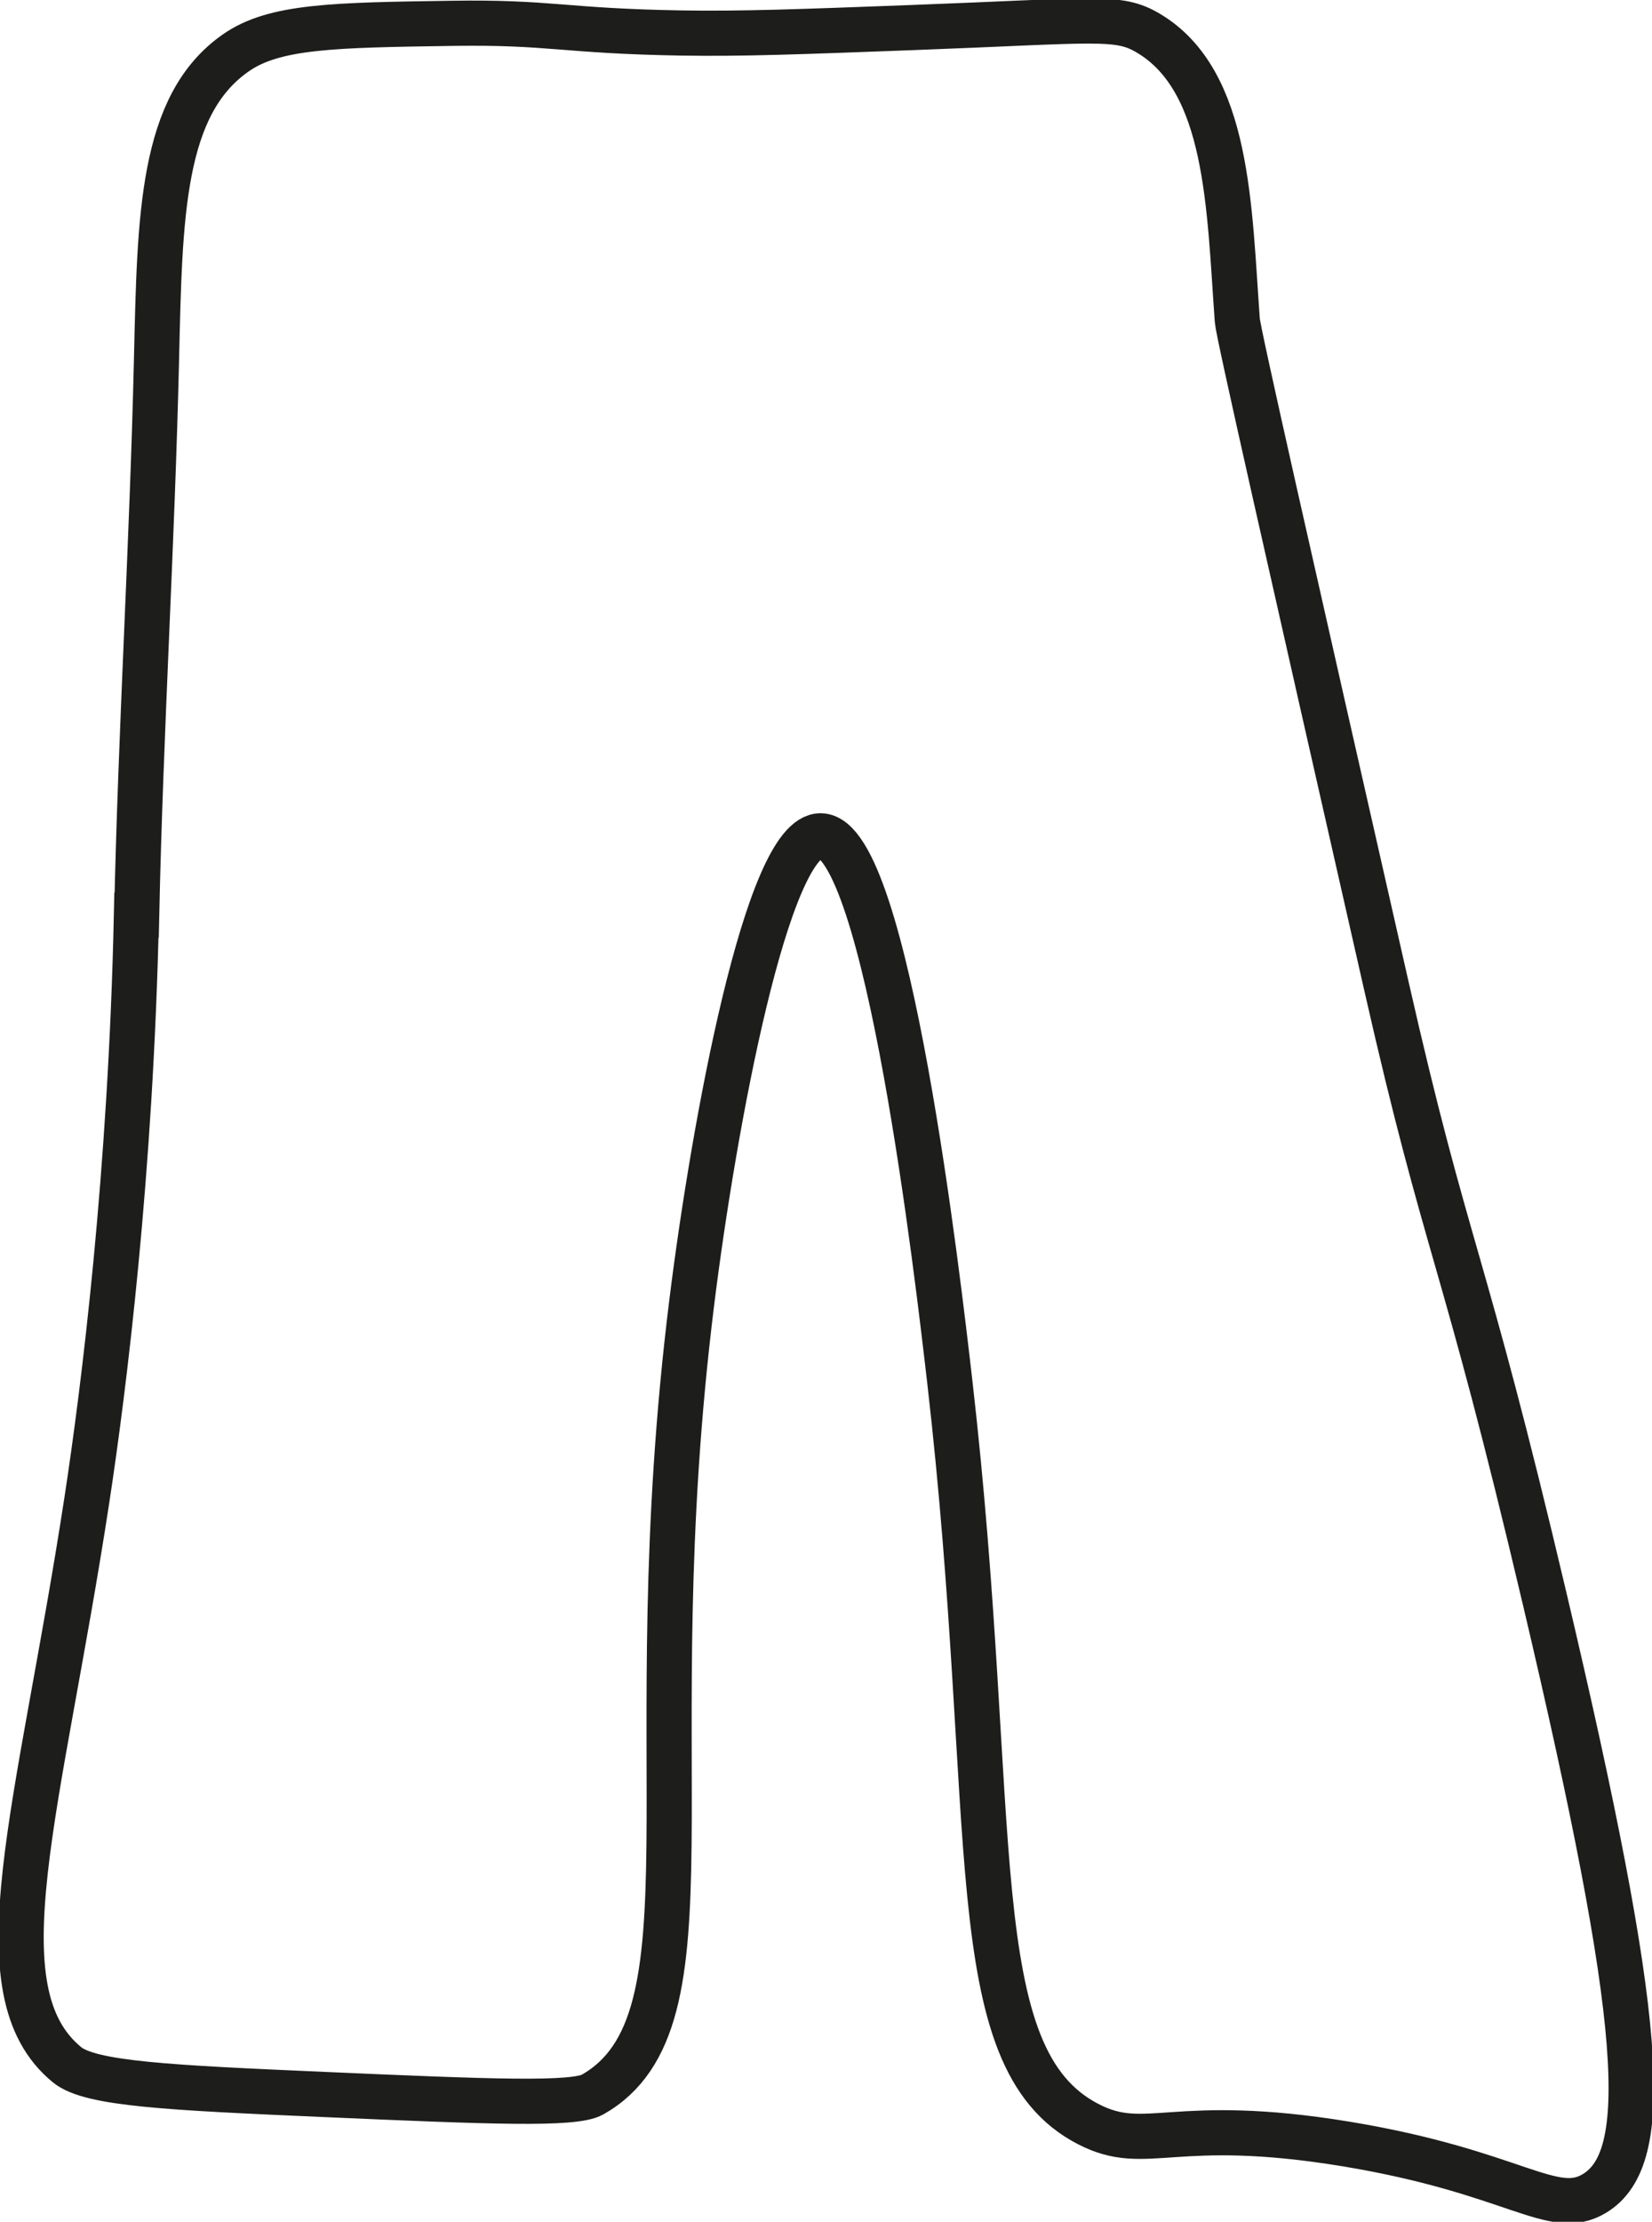 <svg width="183" height="246" viewBox="0 0 183 246" fill="none" xmlns="http://www.w3.org/2000/svg">
<g clip-path="url(#clip0_107_8)">
<path d="M15.113 101.328C14.497 129.919 11.51 153.736 9.624 166.073C4.359 200.446 -2.567 220.43 7.43 228.618C10.016 230.735 18.707 231.154 35.995 231.91C54.366 232.712 63.589 233.085 65.652 231.91C79.971 223.759 70.226 195.588 76.639 144.122C79.056 124.679 84.966 92.451 90.921 92.544C98.268 92.656 103.934 141.902 105.203 152.897C110.86 202.069 106.24 227.844 120.578 235.201C127.056 238.521 129.838 234.213 149.142 237.393C167.821 240.479 172.003 245.636 176.605 242.876C183.121 238.978 182.225 224.151 171.117 177.04C161.866 137.827 160.428 139.366 153.539 109.003C142.617 60.885 137.156 36.816 137.063 35.483C136.148 22.968 136.139 8.943 127.178 3.655C123.826 1.679 121.53 2.285 100.881 3.059C88.457 3.525 82.249 3.758 75.547 3.655C62.394 3.441 61.04 2.415 50.062 2.583C36.947 2.779 30.385 2.872 26.119 5.856C17.839 11.629 17.708 23.882 17.335 39.875C16.858 60.362 15.58 80.831 15.141 101.328H15.113Z" stroke="#1D1D1B" stroke-width="5" stroke-miterlimit="10"/>
</g>
<defs>
<clipPath id="clip0_107_8">
<rect width="183" height="246" fill="white"/>
</clipPath>
</defs>
</svg>
